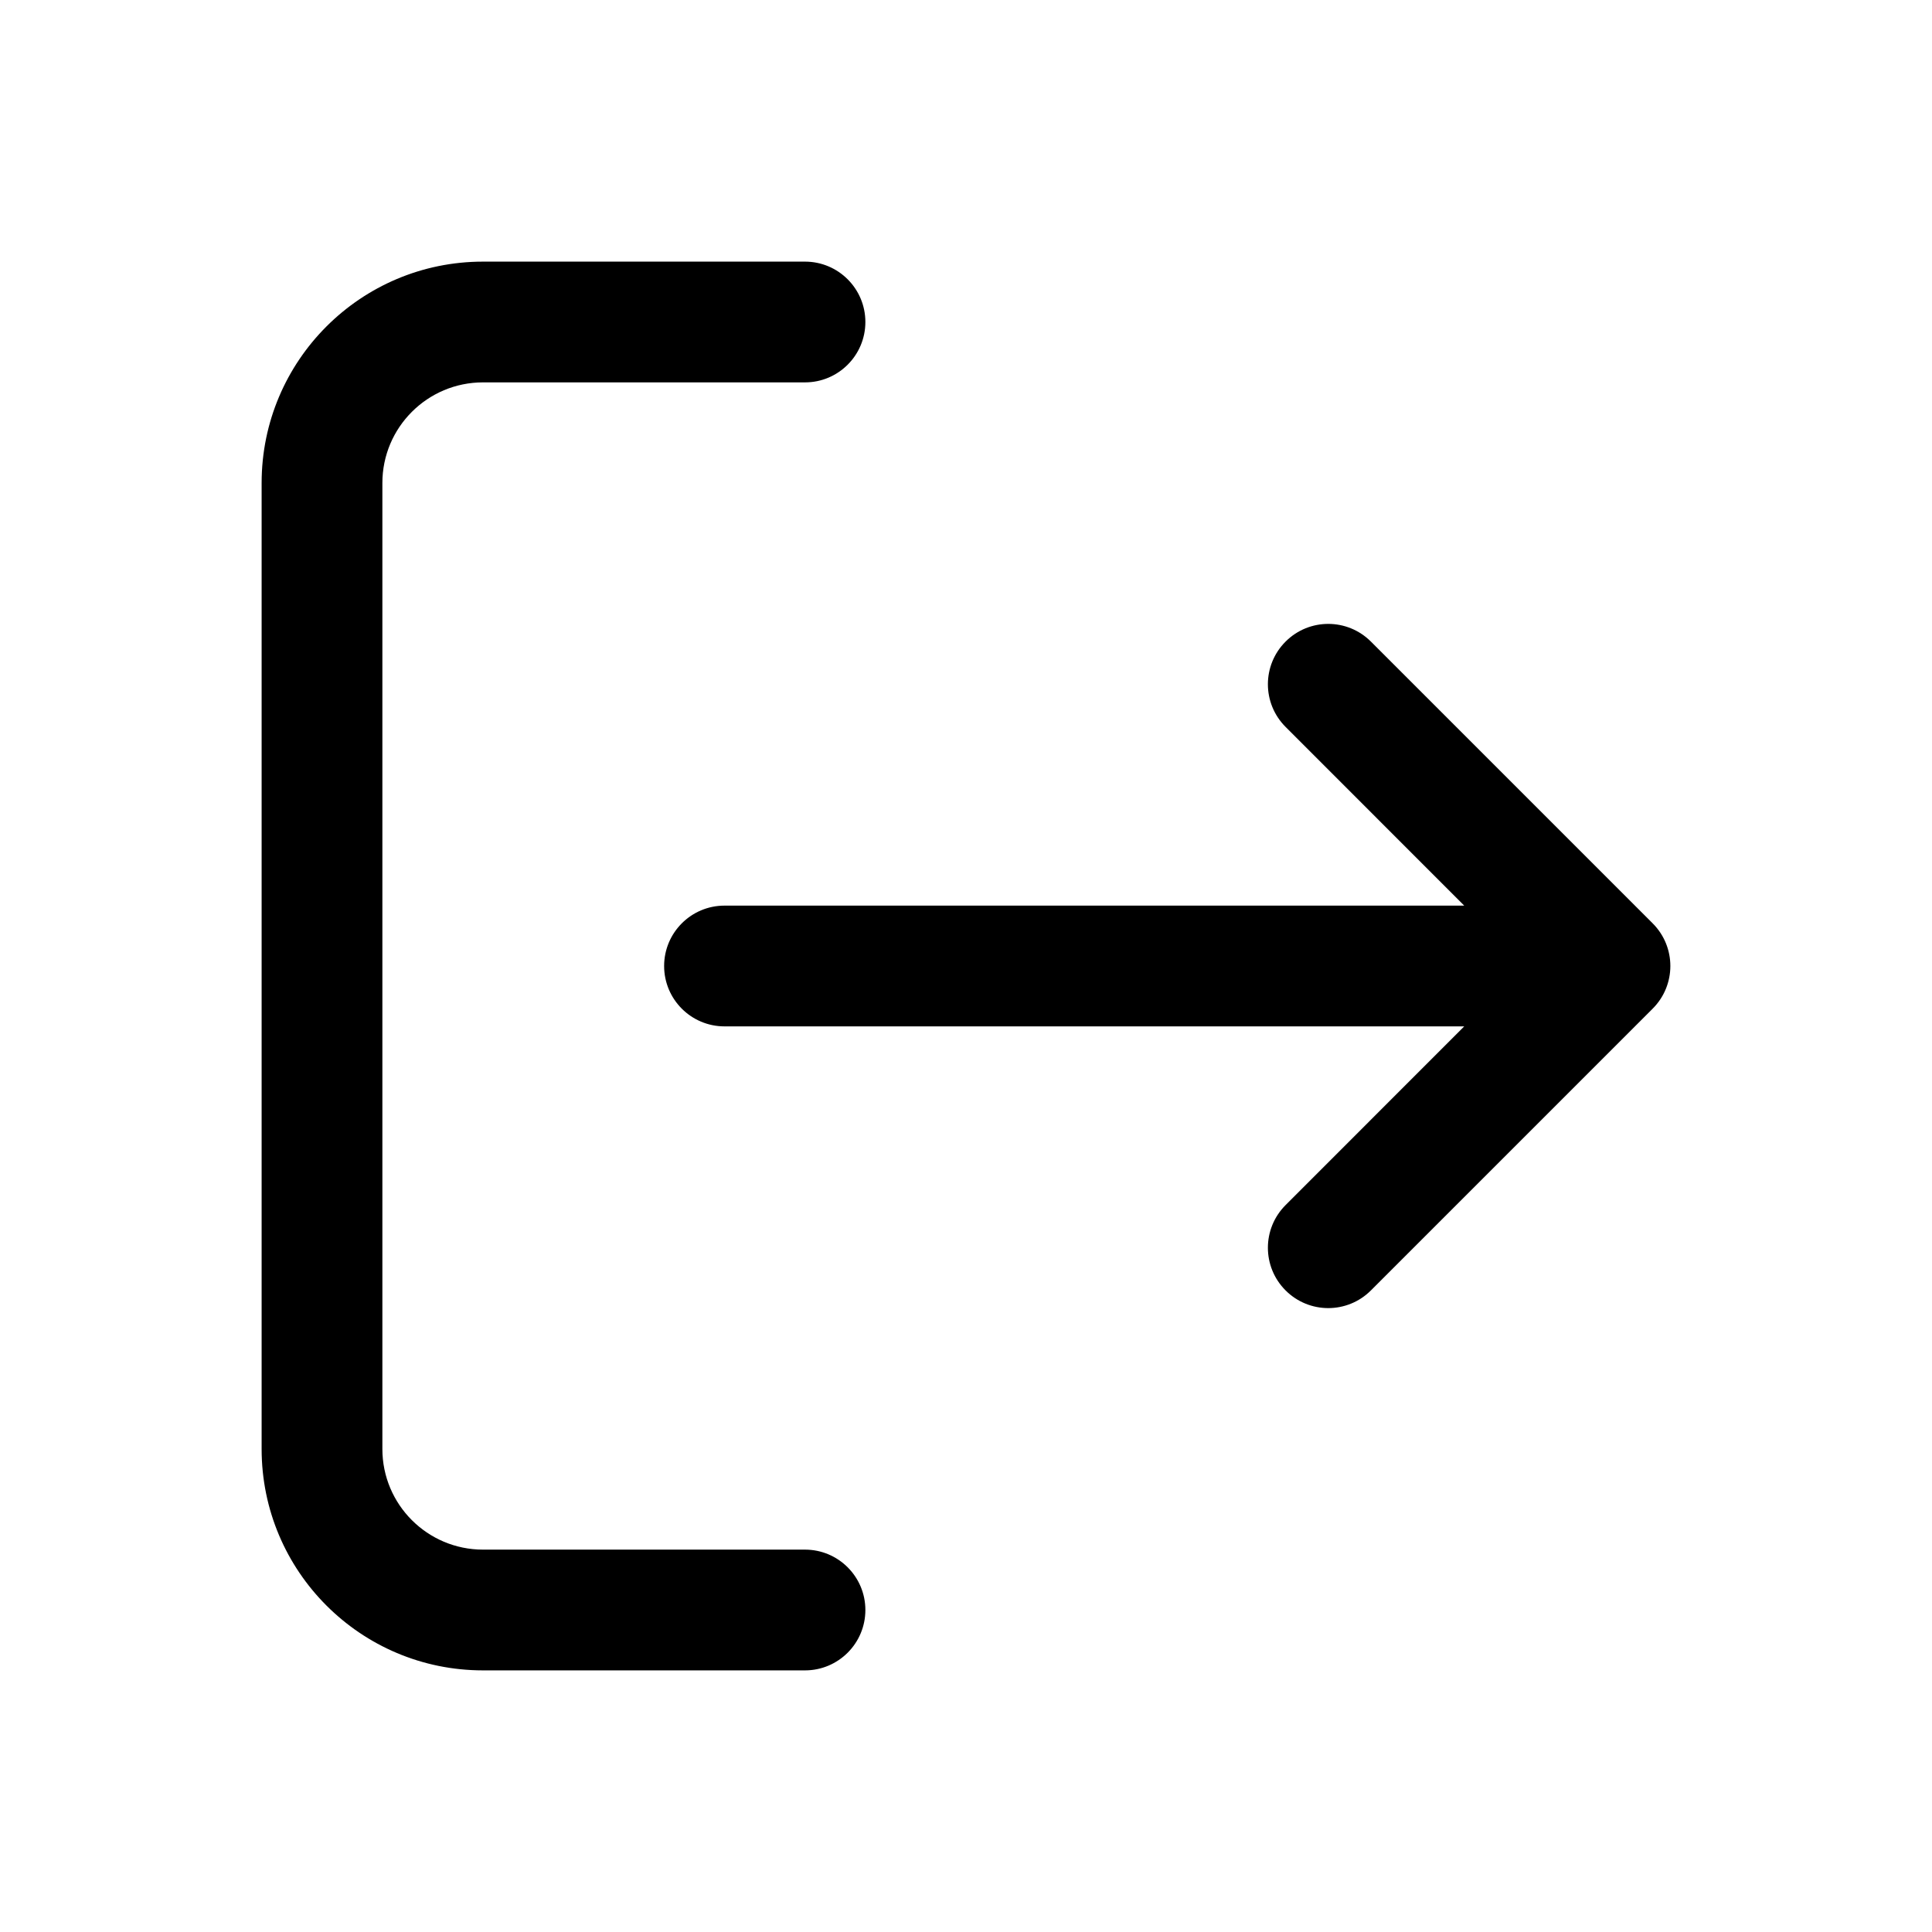 <svg width="24" height="24" viewBox="0 0 24 24" xmlns="http://www.w3.org/2000/svg">
<path fill-rule="evenodd" clip-rule="evenodd" d="M3.25 6C3.25 4.481 4.481 3.25 6 3.25H10C10.414 3.25 10.75 3.586 10.75 4C10.75 4.414 10.414 4.75 10 4.75H6C5.31 4.75 4.75 5.31 4.75 6V18C4.75 18.69 5.31 19.25 6 19.25H10C10.414 19.25 10.75 19.586 10.75 20C10.75 20.414 10.414 20.75 10 20.75H6C4.481 20.75 3.25 19.519 3.25 18V6ZM15.97 7.97C16.263 7.677 16.737 7.677 17.03 7.97L20.53 11.47C20.823 11.763 20.823 12.237 20.53 12.53L17.03 16.03C16.737 16.323 16.263 16.323 15.97 16.03C15.677 15.737 15.677 15.263 15.97 14.97L18.189 12.75H9C8.586 12.75 8.25 12.414 8.25 12C8.25 11.586 8.586 11.25 9 11.25H18.189L15.97 9.03C15.677 8.737 15.677 8.263 15.97 7.97Z"/>
</svg>
